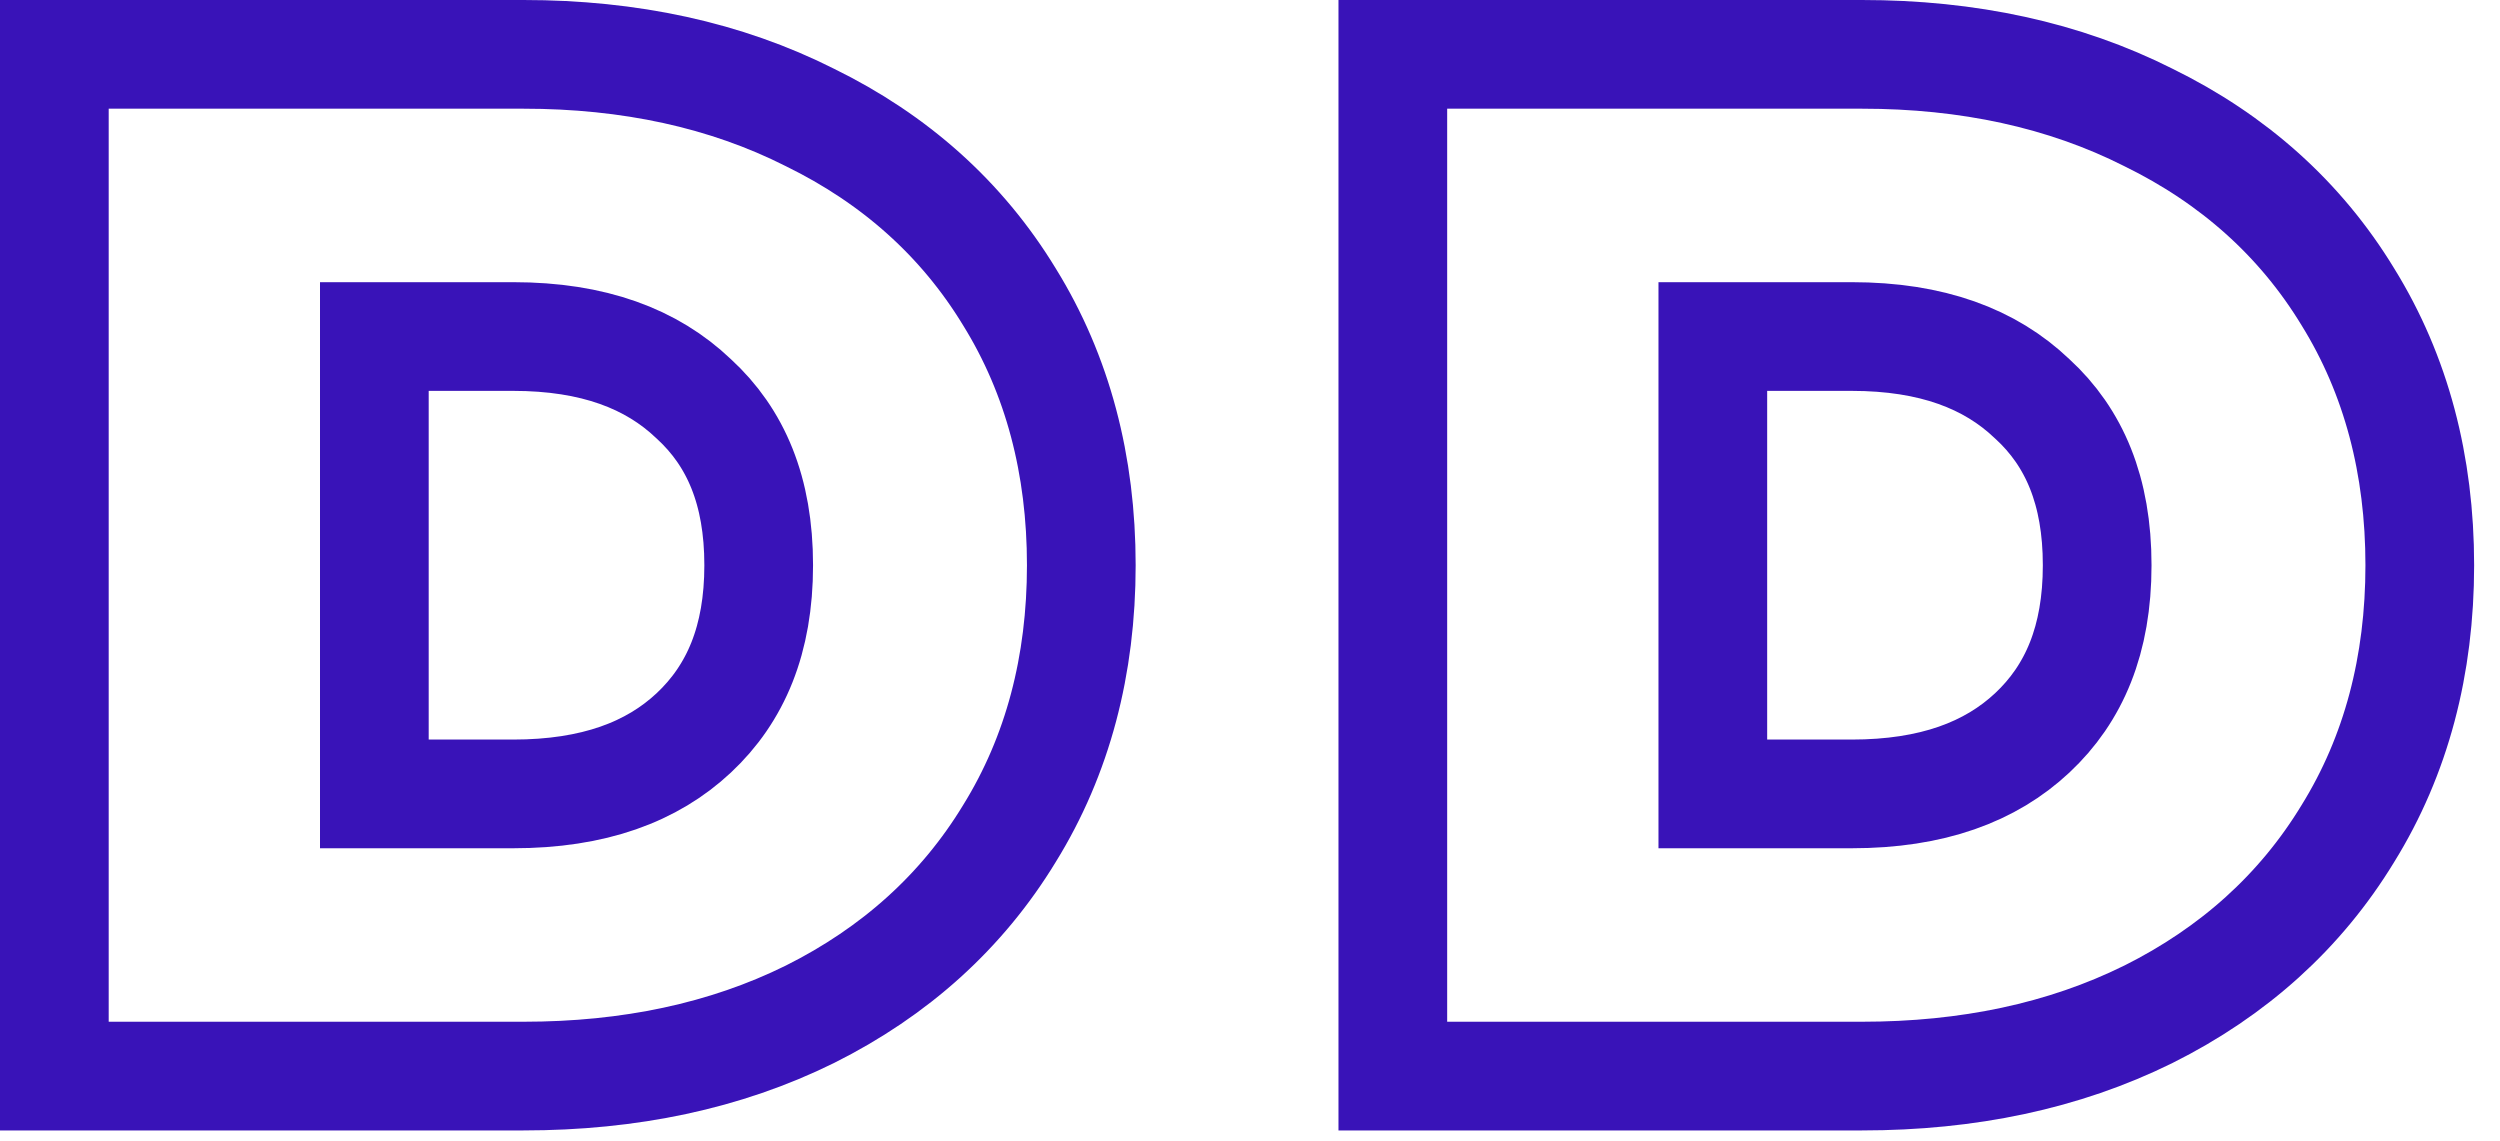 <svg width="92" height="42" viewBox="0 0 92 42" fill="none" xmlns="http://www.w3.org/2000/svg">
<path d="M4 2H2V4V37.6V39.6H4H19.264C23.166 39.6 26.694 38.863 29.798 37.329L29.806 37.325C32.934 35.761 35.401 33.545 37.145 30.678C38.93 27.796 39.792 24.48 39.792 20.8C39.792 17.12 38.93 13.804 37.145 10.922C35.4 8.054 32.932 5.853 29.802 4.321C26.698 2.754 23.167 2 19.264 2H4ZM25.517 14.665L25.529 14.676L25.541 14.687C27.076 16.1 27.92 18.056 27.92 20.8C27.92 23.543 27.076 25.523 25.529 26.972C23.998 28.404 21.858 29.216 18.88 29.216H13.776V12.384H18.88C21.849 12.384 23.985 13.207 25.517 14.665ZM53.256 2H51.256V4V37.6V39.6H53.256H68.52C72.422 39.6 75.951 38.863 79.054 37.329L79.063 37.325C82.19 35.761 84.656 33.546 86.4 30.679C88.186 27.796 89.048 24.48 89.048 20.8C89.048 17.12 88.186 13.804 86.4 10.921C84.656 8.054 82.188 5.853 79.059 4.321C75.954 2.754 72.424 2 68.52 2H53.256ZM74.773 14.665L74.785 14.676L74.798 14.687C76.332 16.1 77.176 18.056 77.176 20.8C77.176 23.542 76.333 25.523 74.786 26.971C73.255 28.403 71.115 29.216 68.136 29.216H63.032V12.384H68.136C71.106 12.384 73.242 13.207 74.773 14.665Z" stroke="#3913B8" stroke-width="4"/>
</svg>
